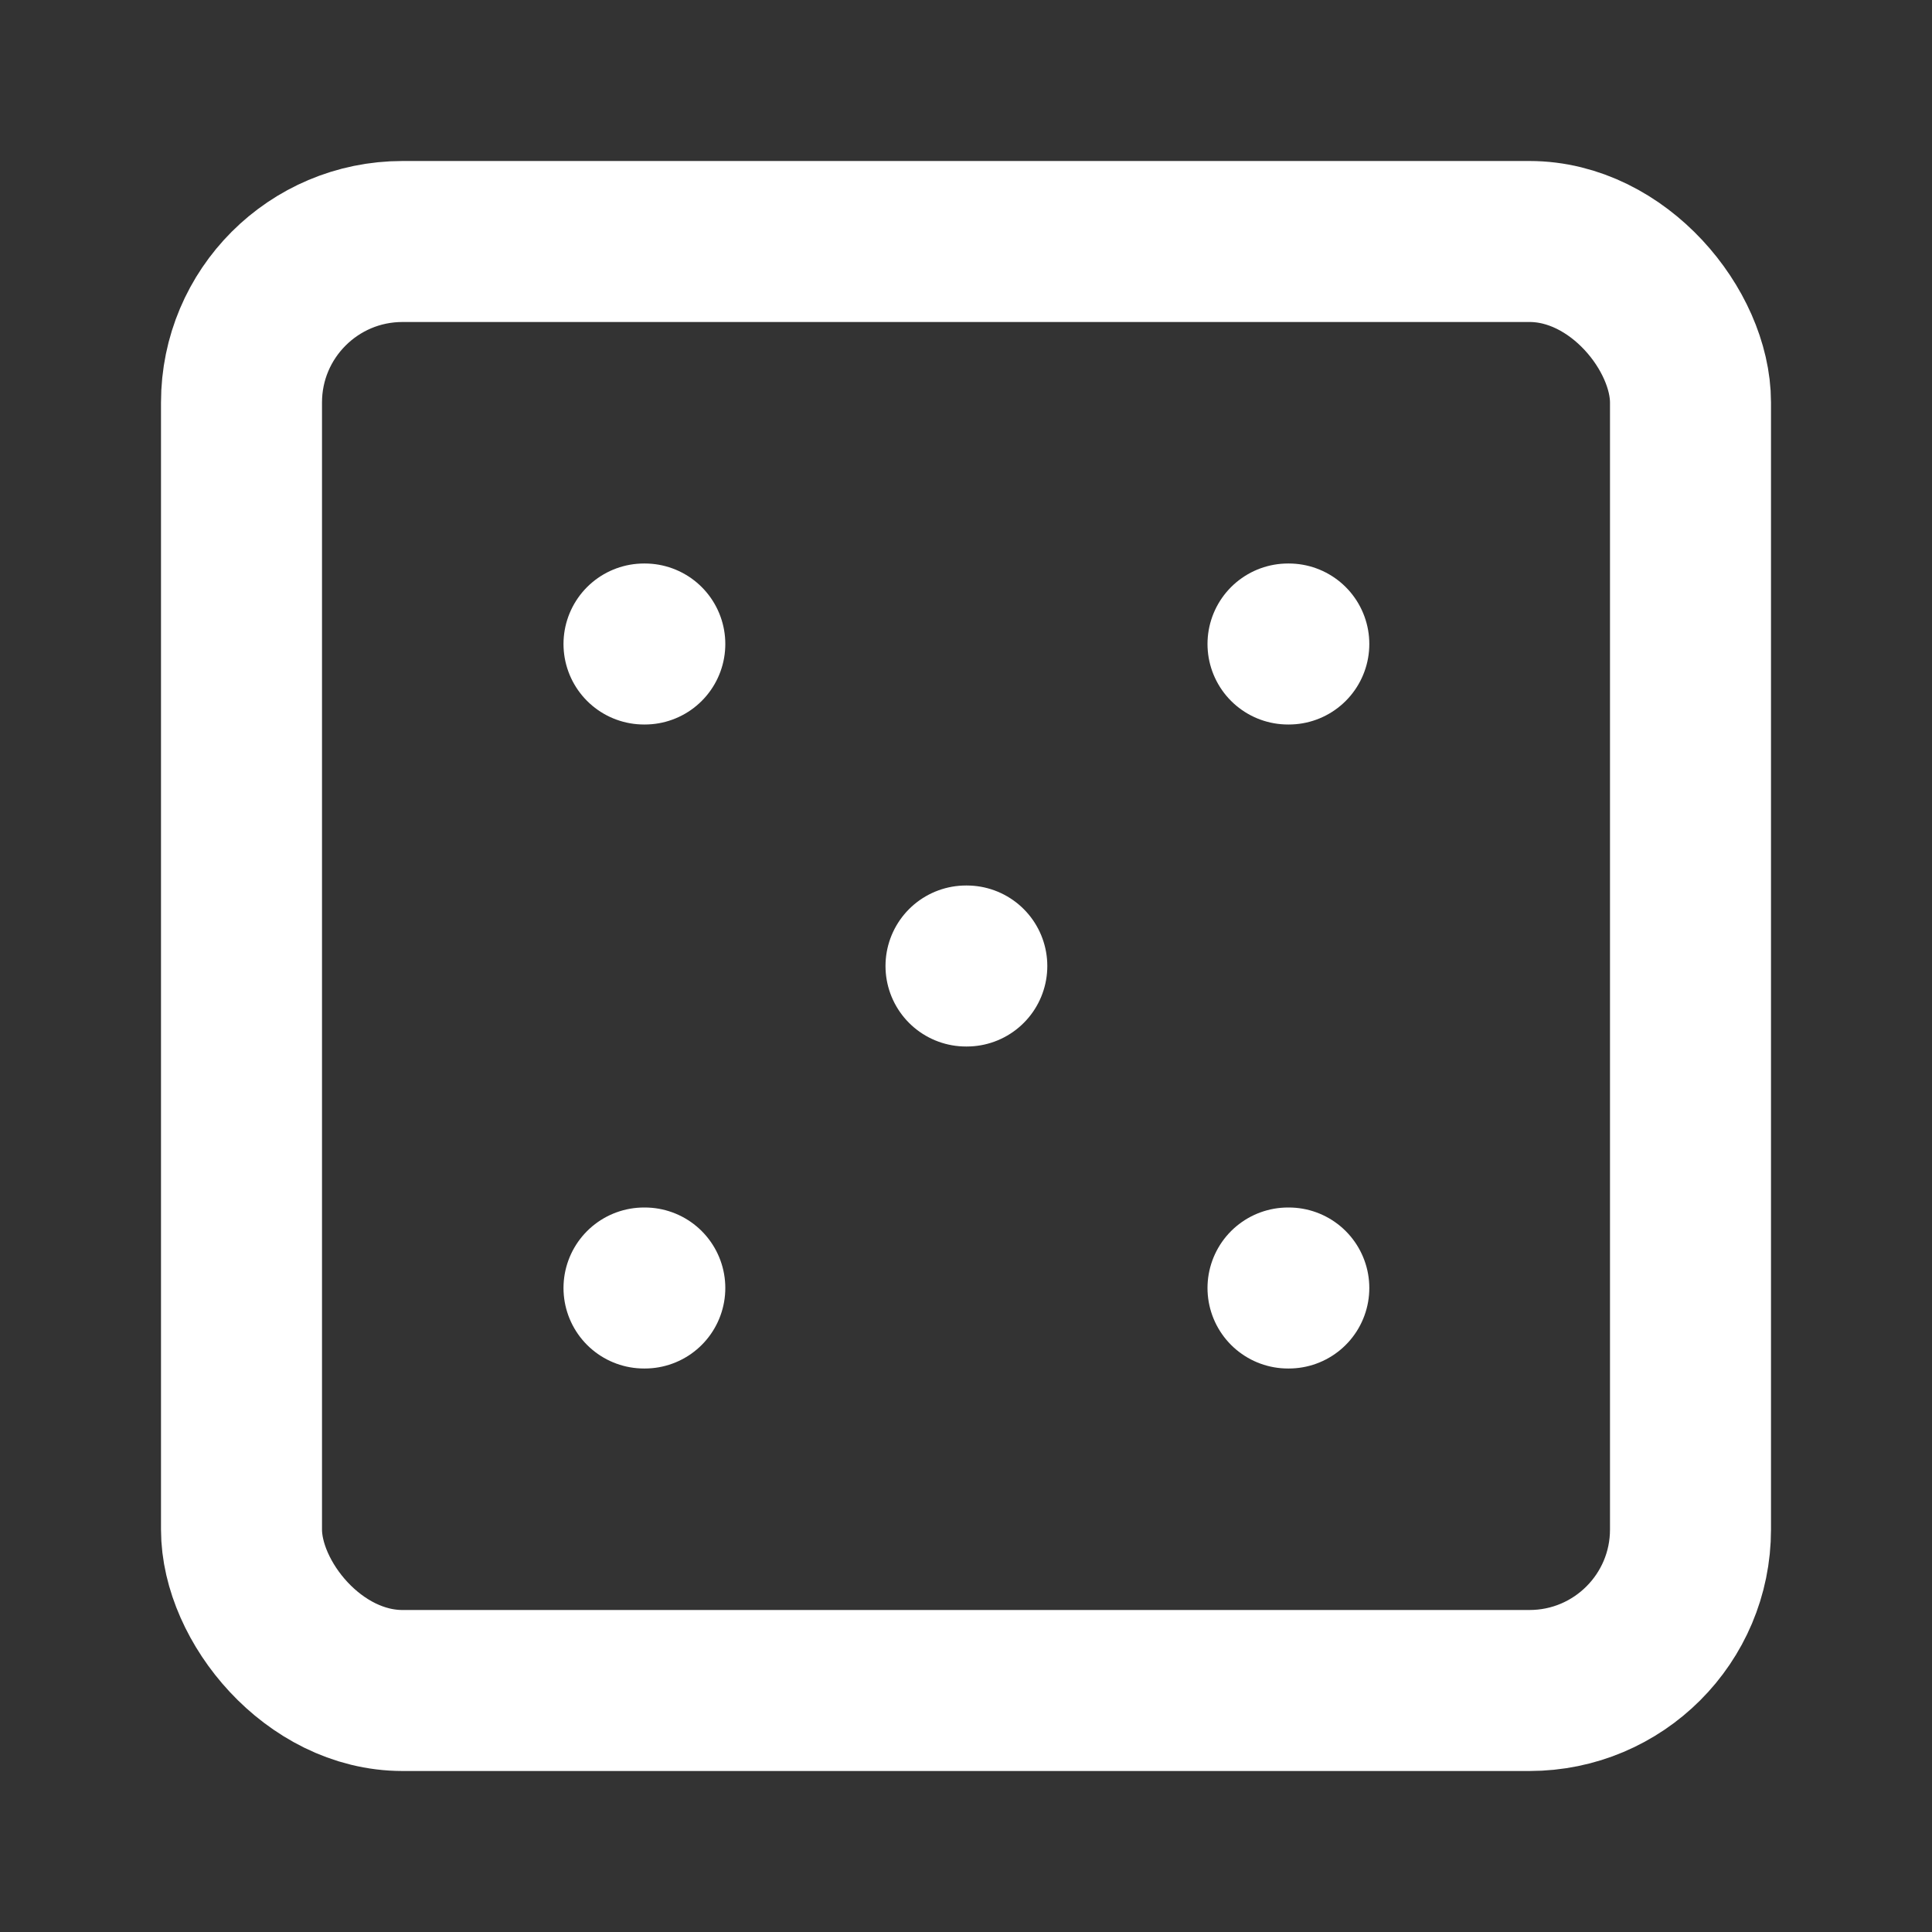 <svg
  xmlns="http://www.w3.org/2000/svg"
  width="24"
  height="24"
  viewBox="0 0 24 24"
  fill="none"
  stroke="white"
  stroke-width="2"
  stroke-linecap="round"
  stroke-linejoin="round"
>
  <rect x="0" y="0" width="24" height="24" fill="#333333" stroke="none"/>
  <rect width="18" height="18" x="3" y="3" rx="2" ry="2" />
  <path stroke="white" d="M16 8h.01" />
  <path stroke="white" d="M8 8h.01" />
  <path stroke="white" d="M8 16h.01" />
  <path stroke="white" d="M16 16h.01" />
  <path stroke="white" d="M12 12h.01" />
</svg>
